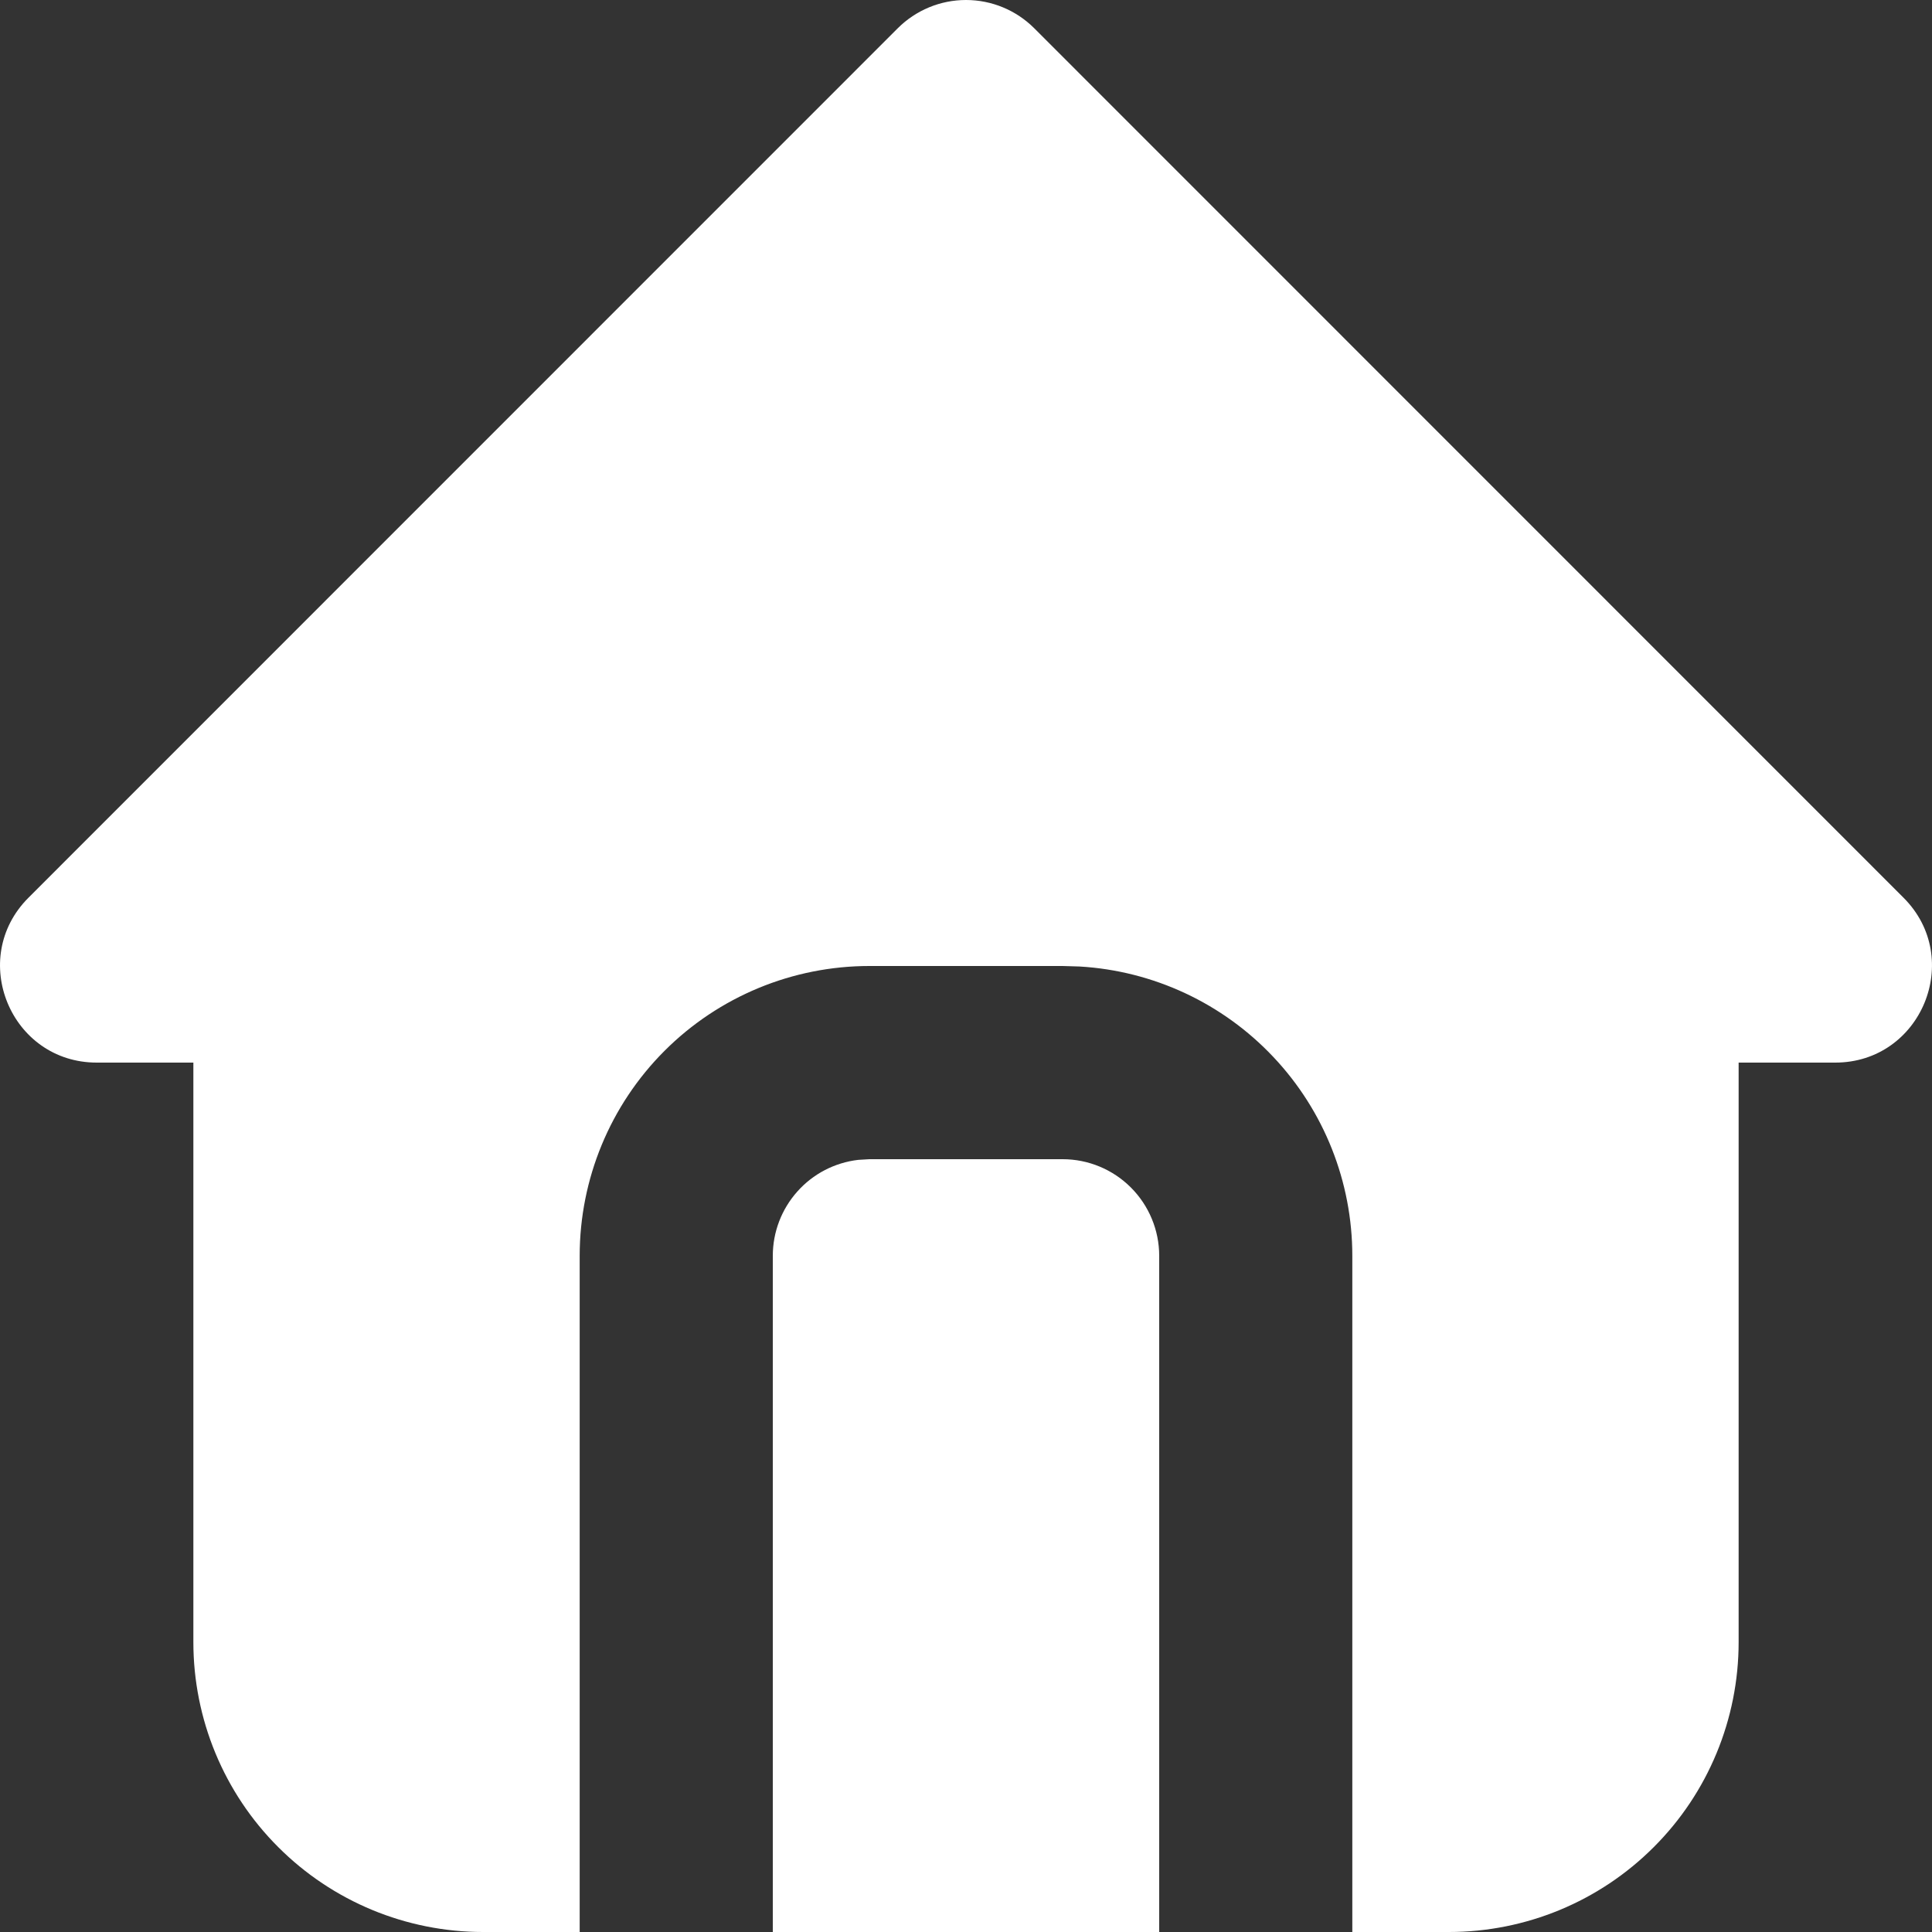 <svg width="23" height="23" viewBox="0 0 23 23" fill="none" xmlns="http://www.w3.org/2000/svg">
<rect x="0" y="0" width="23" height="23" fill="#333333" stroke="none"/>
<path d="M12.313 0.337L22.661 10.687C23.385 11.411 22.872 12.65 21.848 12.65H20.698V19.55C20.698 20.465 20.335 21.343 19.688 21.989C19.041 22.637 18.164 23 17.249 23H16.099V14.95C16.099 14.07 15.763 13.223 15.159 12.583C14.556 11.943 13.73 11.557 12.852 11.506L12.65 11.5H10.35C9.435 11.5 8.558 11.863 7.911 12.51C7.264 13.157 6.901 14.035 6.901 14.95V23H5.751C4.836 23 3.959 22.637 3.312 21.989C2.665 21.343 2.302 20.465 2.302 19.55V12.65H1.152C0.128 12.65 -0.385 11.411 0.339 10.687L10.687 0.337C10.903 0.121 11.195 0 11.5 0C11.805 0 12.097 0.121 12.313 0.337ZM12.65 13.8C12.955 13.8 13.247 13.921 13.463 14.137C13.678 14.352 13.8 14.645 13.8 14.95V23H9.2V14.95C9.2 14.668 9.304 14.396 9.491 14.186C9.678 13.975 9.936 13.841 10.216 13.808L10.35 13.8H12.65Z" fill="white"/>
</svg>
